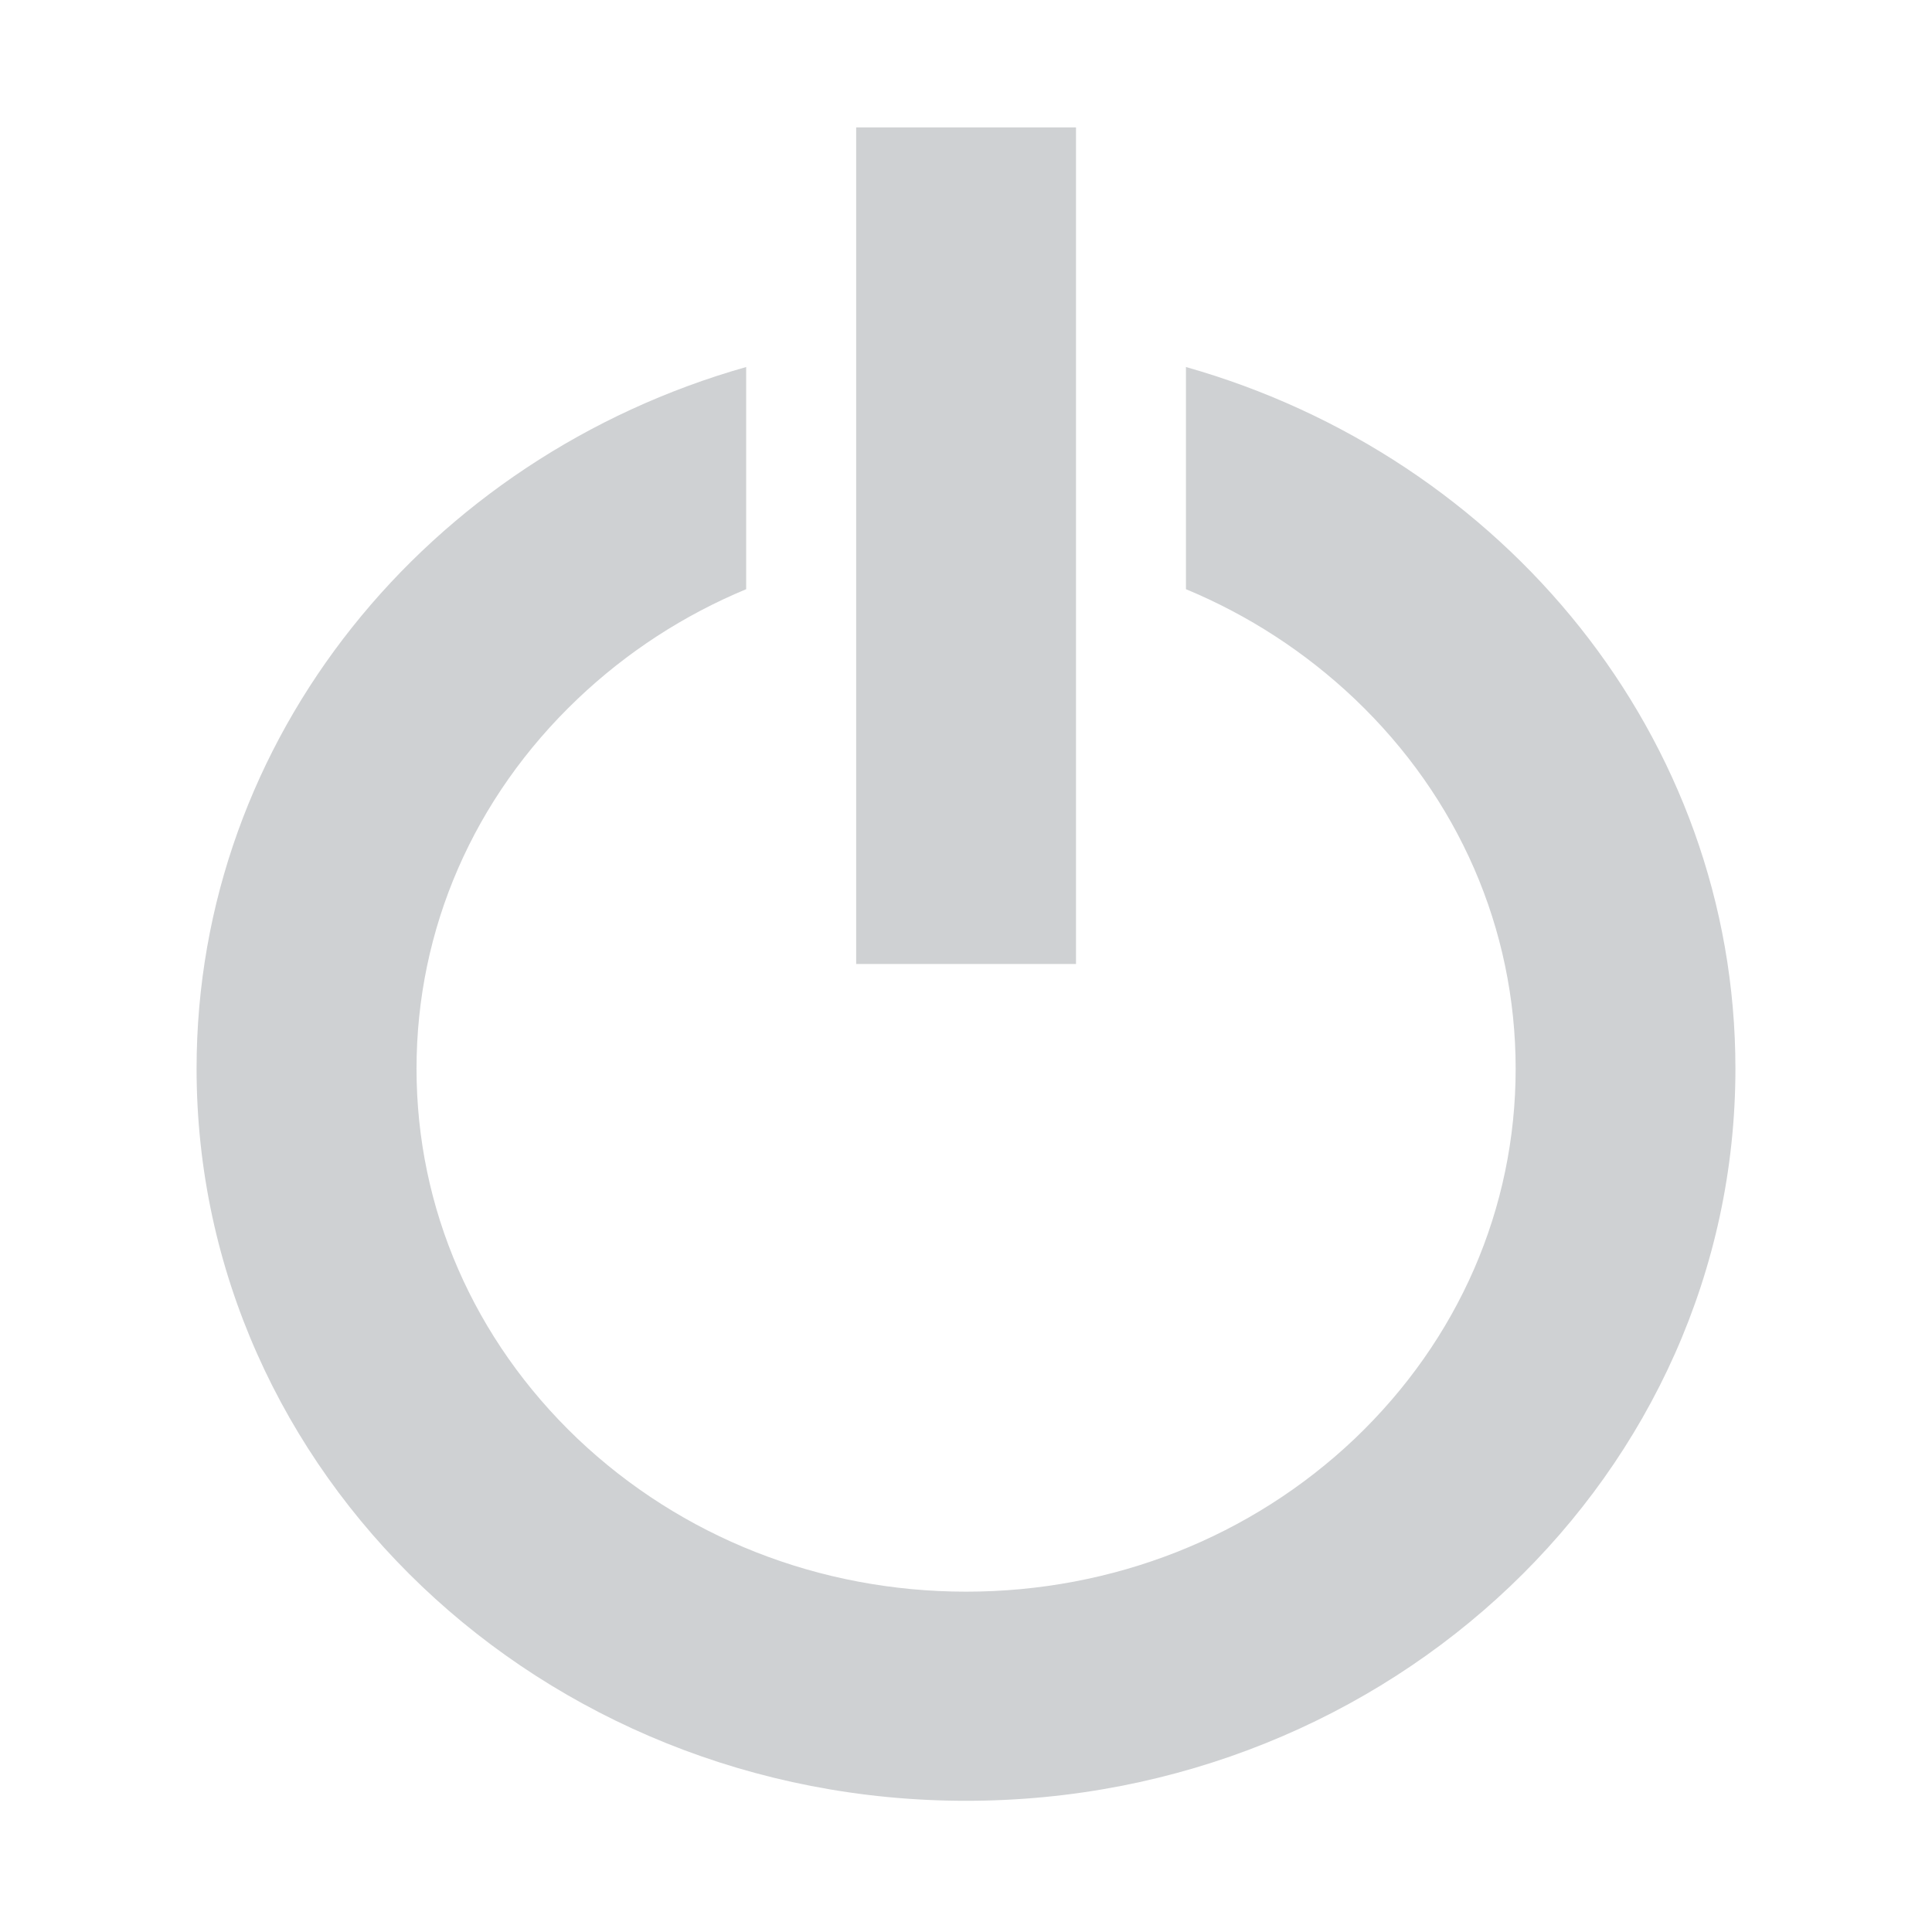 <?xml version="1.0" encoding="utf-8"?>
<!-- Generator: Adobe Illustrator 16.0.0, SVG Export Plug-In . SVG Version: 6.00 Build 0)  -->
<!DOCTYPE svg PUBLIC "-//W3C//DTD SVG 1.1//EN" "http://www.w3.org/Graphics/SVG/1.1/DTD/svg11.dtd">
<svg version="1.1" id="Layer_1" xmlns="http://www.w3.org/2000/svg" xmlns:xlink="http://www.w3.org/1999/xlink" x="0px" y="0px"
	 width="32px" height="32px" viewBox="0 0 32 32" enable-background="new 0 0 32 32" xml:space="preserve">
<path fill="#CFD1D3" d="M19.643,6.079v3.68c1.029,0.427,1.976,1.04,2.797,1.819c1.718,1.636,2.664,3.809,2.664,6.123
	c0,2.314-0.946,4.488-2.664,6.127c-1.719,1.632-4.008,2.535-6.438,2.535c-2.431,0-4.717-0.903-6.437-2.535
	c-1.719-1.639-2.666-3.813-2.666-6.127c0-2.314,0.946-4.486,2.666-6.123c0.818-0.779,1.766-1.392,2.794-1.819v-3.68
	C7.095,7.569,3.256,12.208,3.256,17.7c0,6.698,5.706,12.127,12.745,12.127c7.038,0,12.743-5.429,12.743-12.127
	C28.744,12.208,24.906,7.569,19.643,6.079z M14.181,2.11h3.641v13.857h-3.641V2.11z"/>
</svg>
